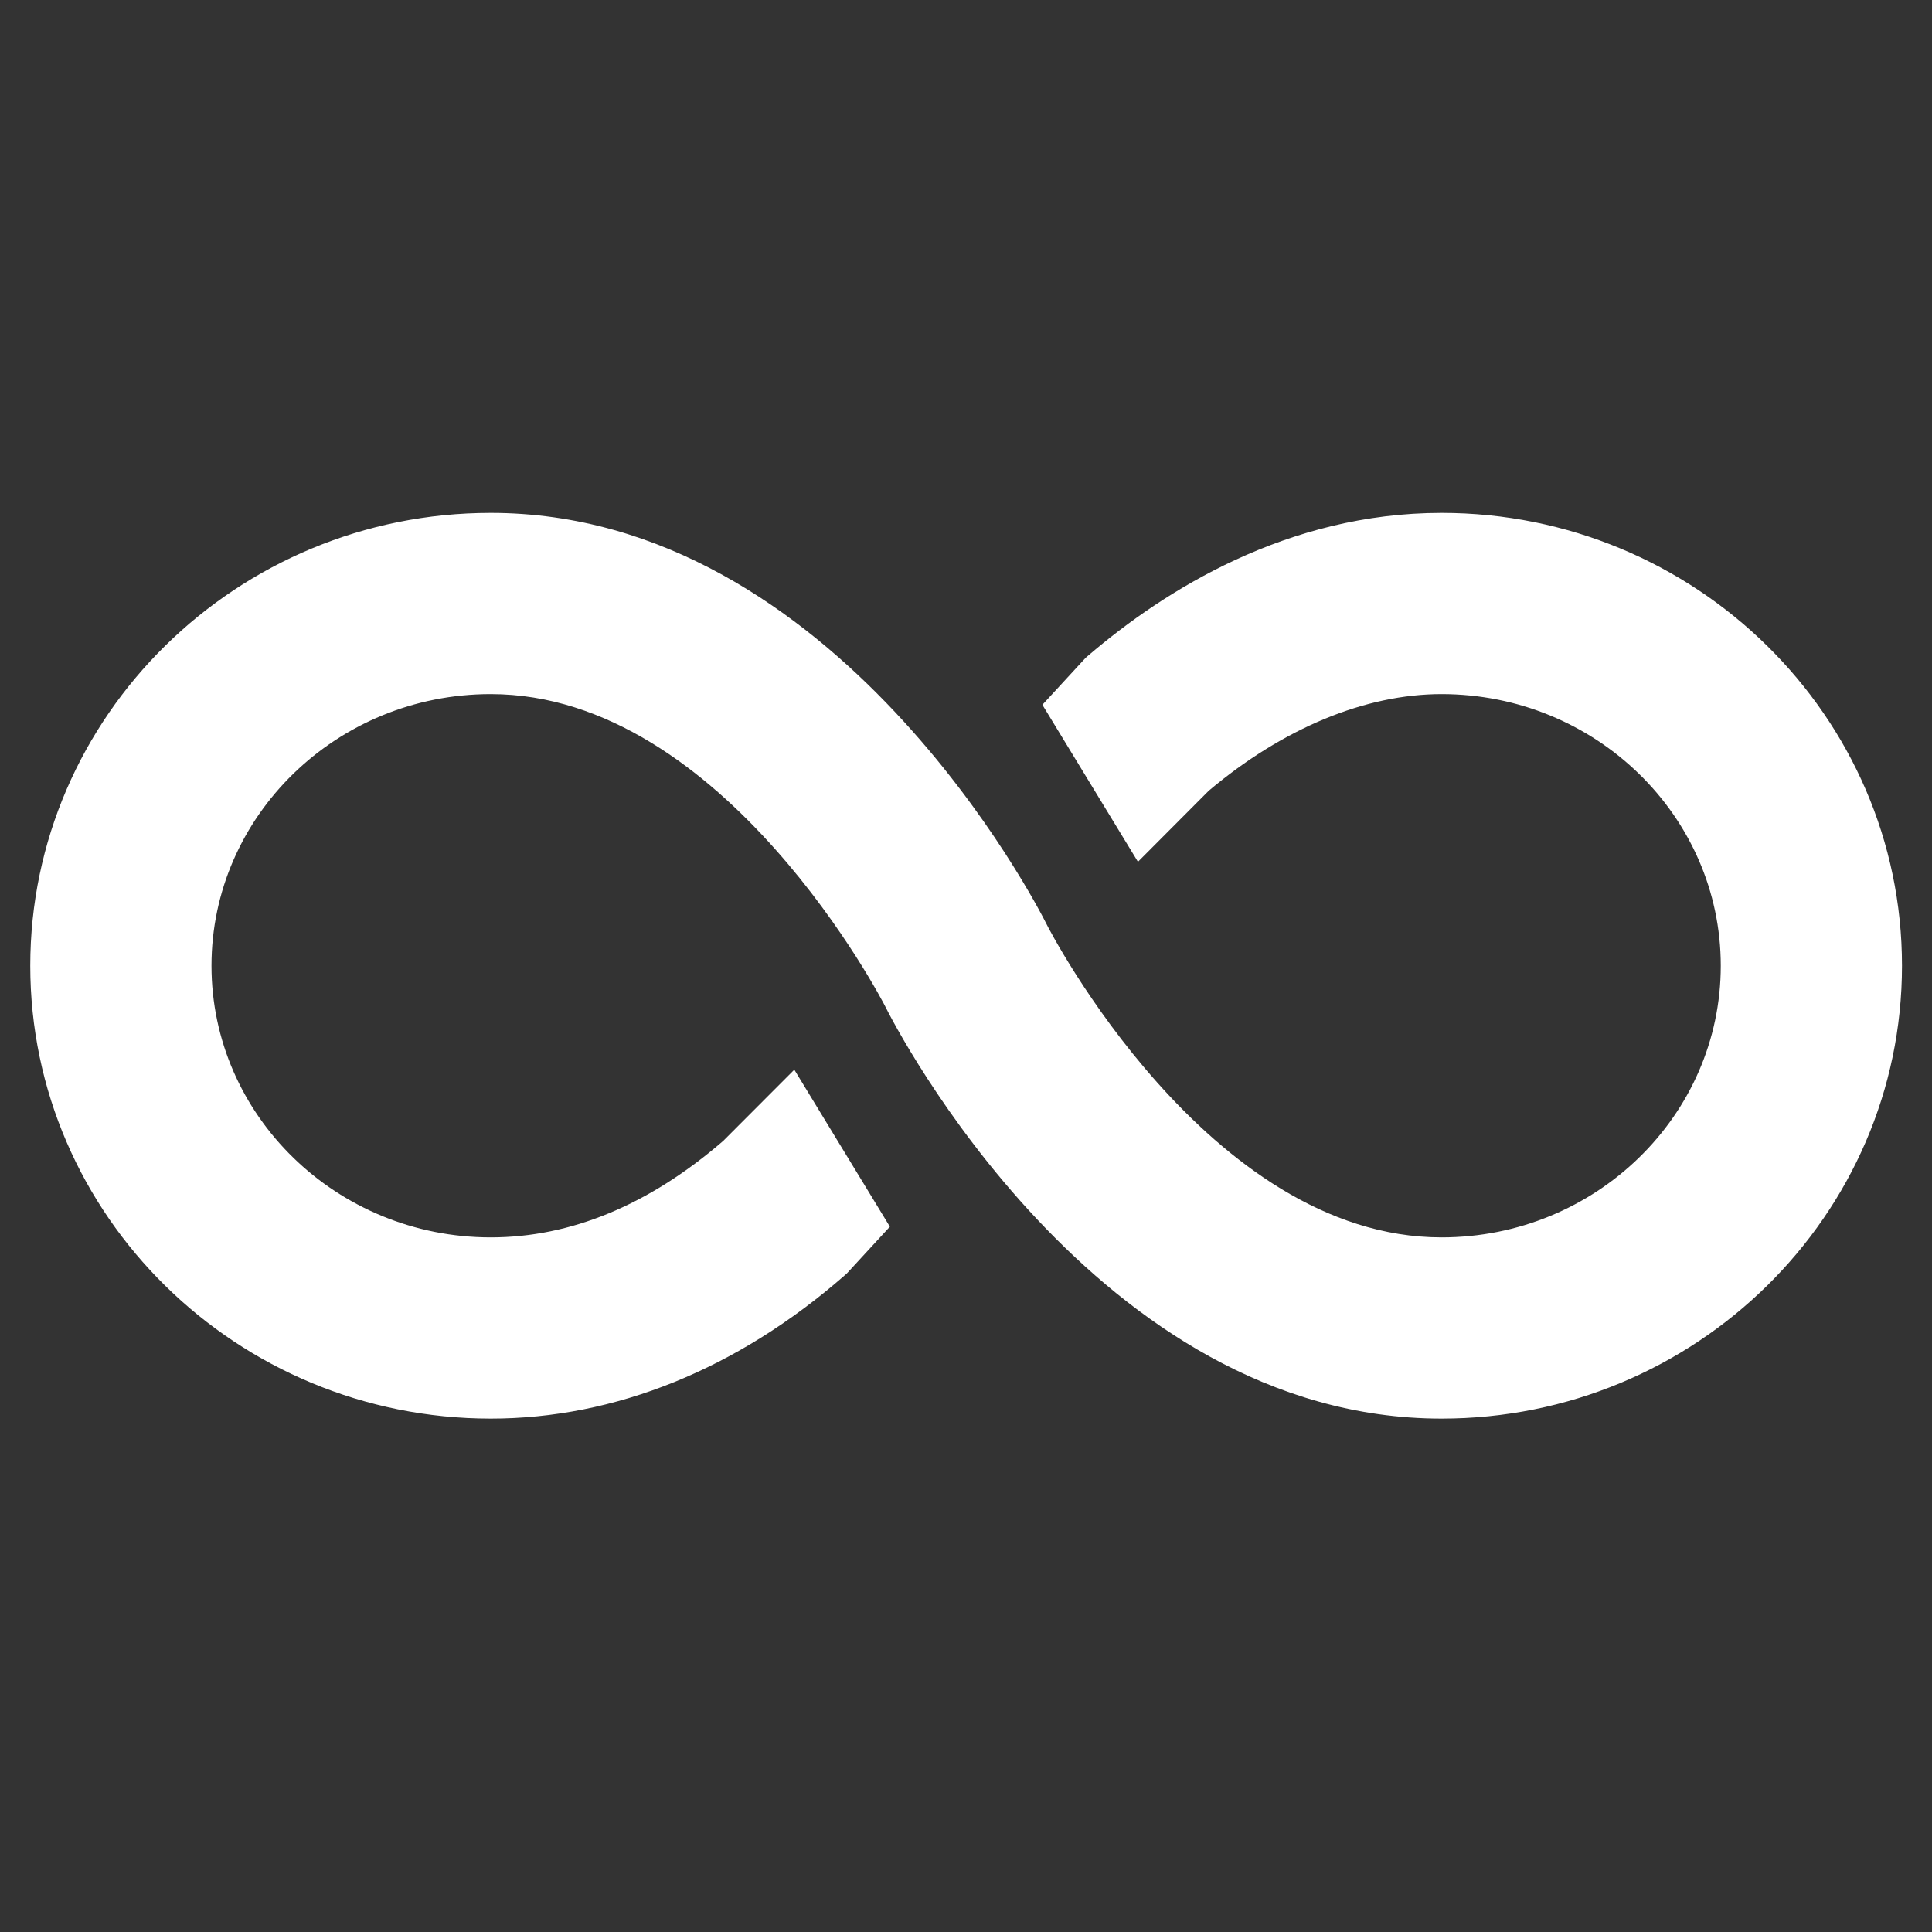 <svg width="15" height="15" viewBox="0 0 15 15" fill="none" xmlns="http://www.w3.org/2000/svg">
<rect x="0" y="0" width="15" height="15" fill="#333333" stroke="none"/>
<g clip-path="url(#clip0_1827_6078)">
<path d="M11.192 3.982C9.995 3.982 9.04 4.584 8.45 5.089L8.429 5.107L8.093 5.472L8.835 6.691L9.384 6.14C9.959 5.655 10.6 5.389 11.192 5.389C12.388 5.389 13.36 6.335 13.36 7.498C13.36 8.661 12.388 9.607 11.192 9.607C9.376 9.607 8.141 7.207 8.129 7.182C8.058 7.038 6.492 3.982 3.81 3.982C1.839 3.982 0.235 5.559 0.235 7.498C0.235 9.437 1.839 11.014 3.81 11.014C4.775 11.014 5.725 10.63 6.557 9.903L6.575 9.887L6.909 9.524L6.167 8.305L5.615 8.858C5.04 9.355 4.432 9.607 3.81 9.607C2.614 9.607 1.642 8.661 1.642 7.498C1.642 6.335 2.614 5.389 3.81 5.389C5.626 5.389 6.861 7.79 6.873 7.814C6.944 7.958 8.51 11.014 11.192 11.014C13.163 11.014 14.767 9.437 14.767 7.498C14.767 5.559 13.163 3.982 11.192 3.982Z" fill="white"/>
</g>
<defs>
<clipPath id="clip0_1827_6078">
<rect width="15" height="15" fill="white"/>
</clipPath>
</defs>
</svg>
